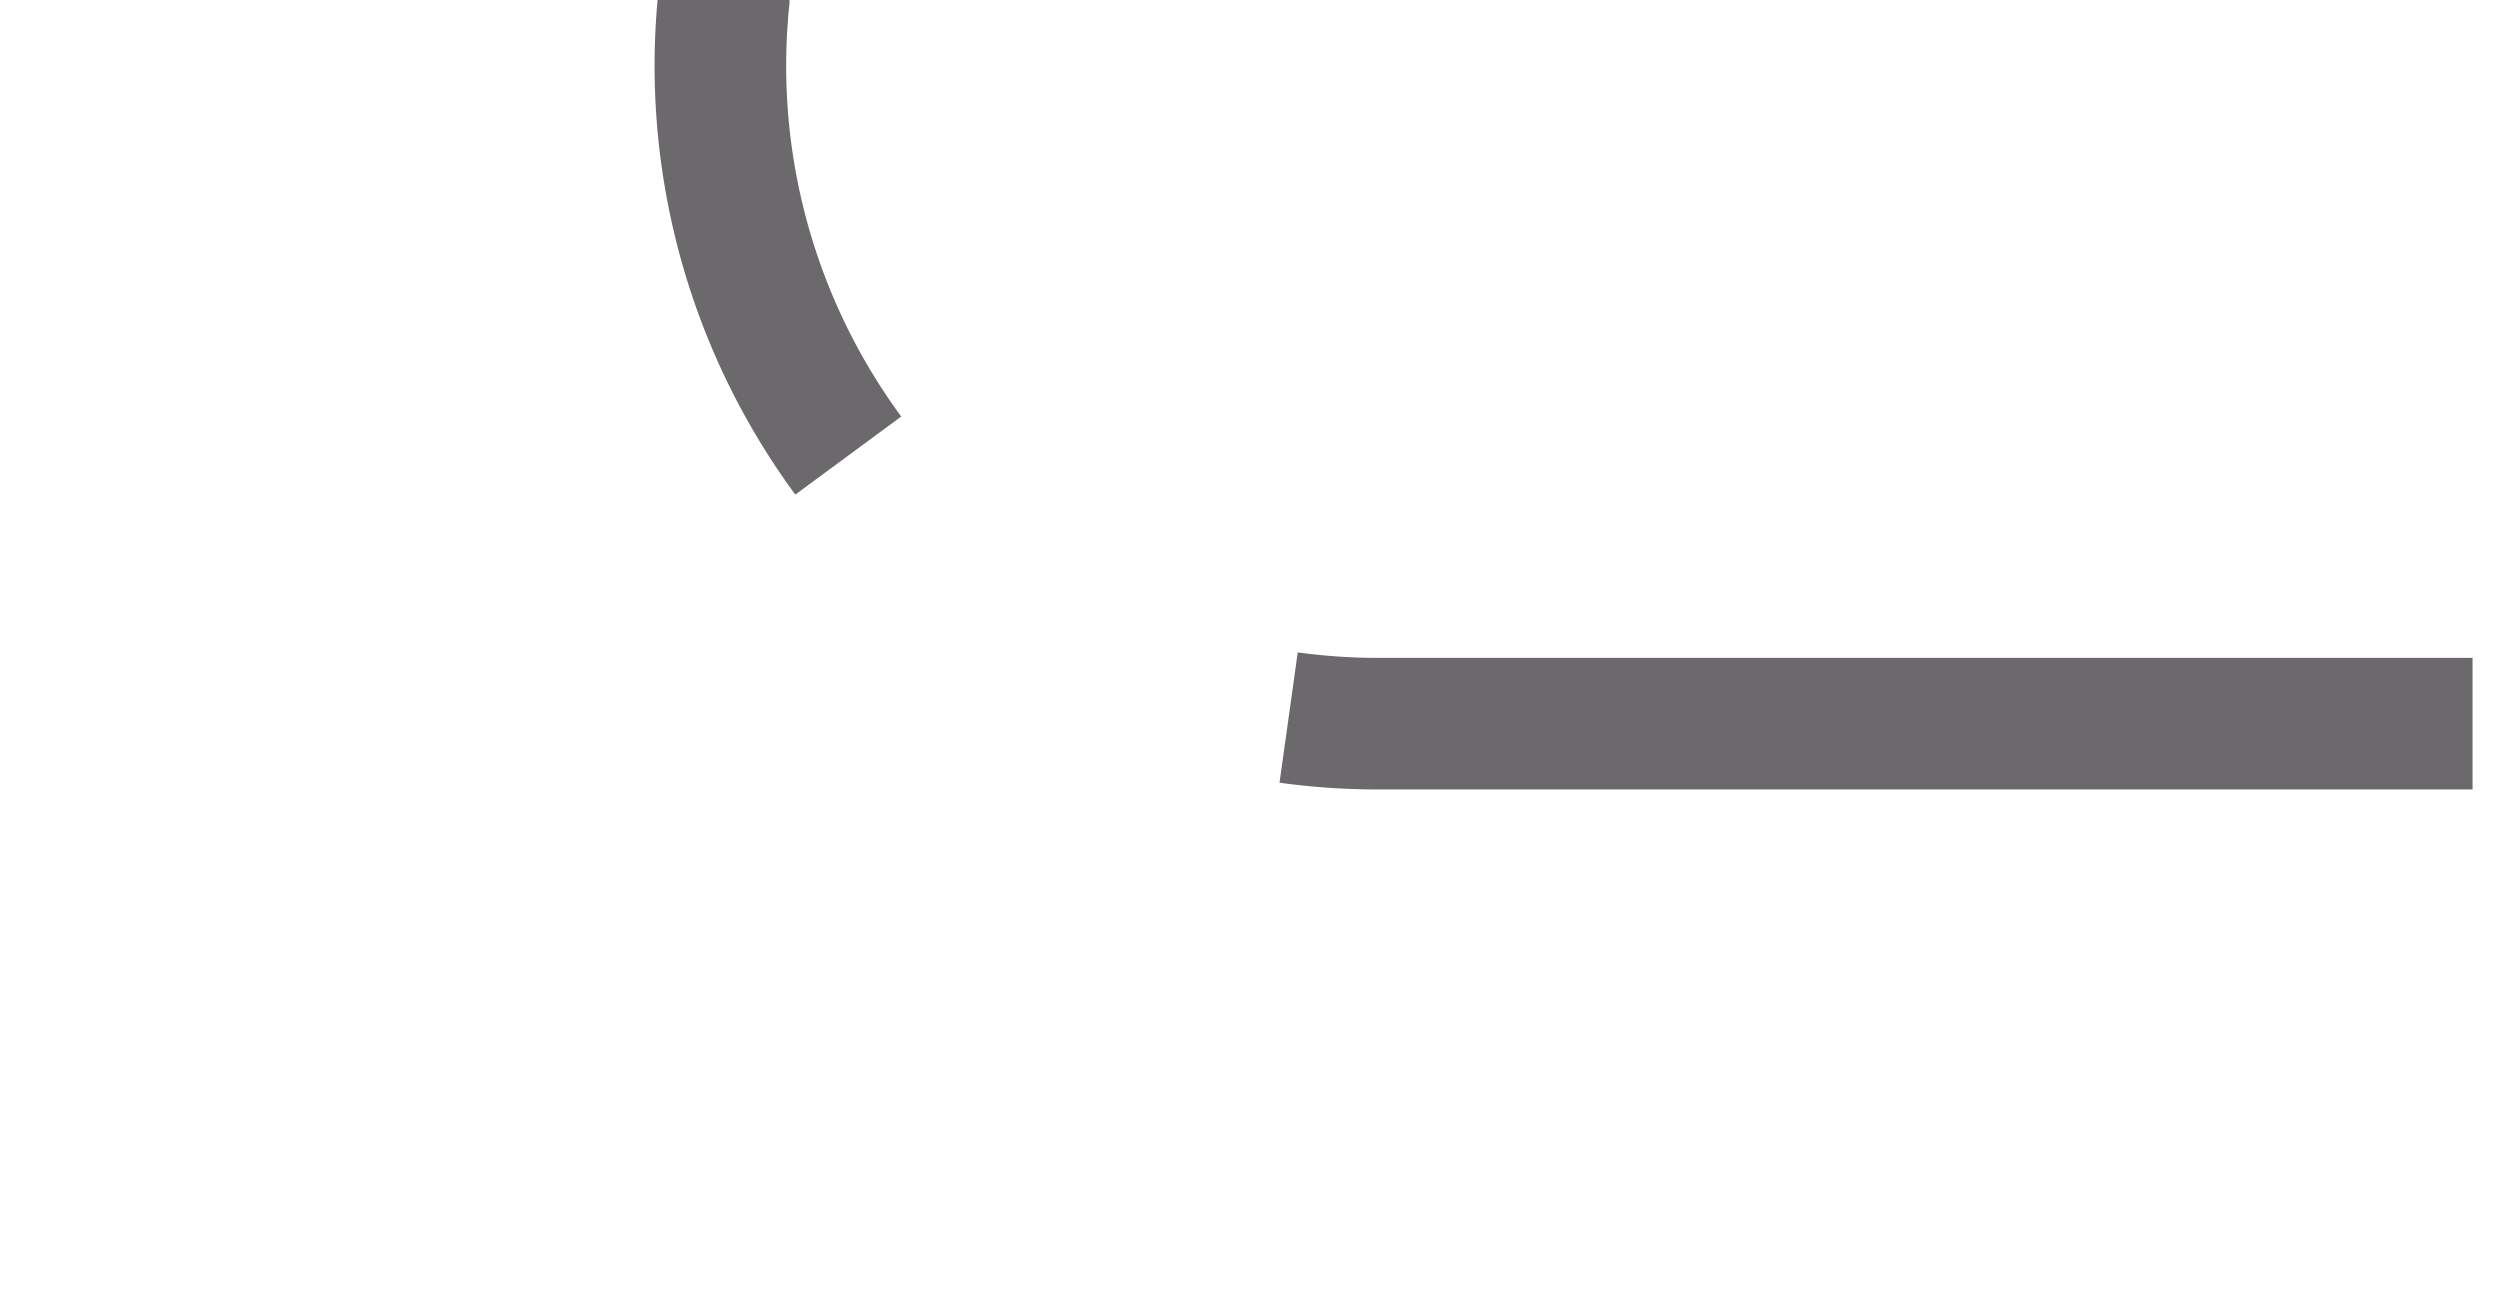 ﻿<?xml version="1.0" encoding="utf-8"?>
<svg version="1.1" xmlns:xlink="http://www.w3.org/1999/xlink" width="19px" height="10px" preserveAspectRatio="xMinYMid meet" viewBox="675 471  19 8" xmlns="http://www.w3.org/2000/svg">
  <path d="M 668 218.5  L 675 218.5  A 5 5 0 0 1 680.5 223 L 680.5 275  A 3 3 0 0 1 683.5 278 A 3 3 0 0 1 680.5 281 L 680.5 470  A 5 5 0 0 0 685.5 475.5 L 694 475.5  " stroke-width="1" stroke-dasharray="9,4" stroke="#6b696b" fill="none" />
</svg>
